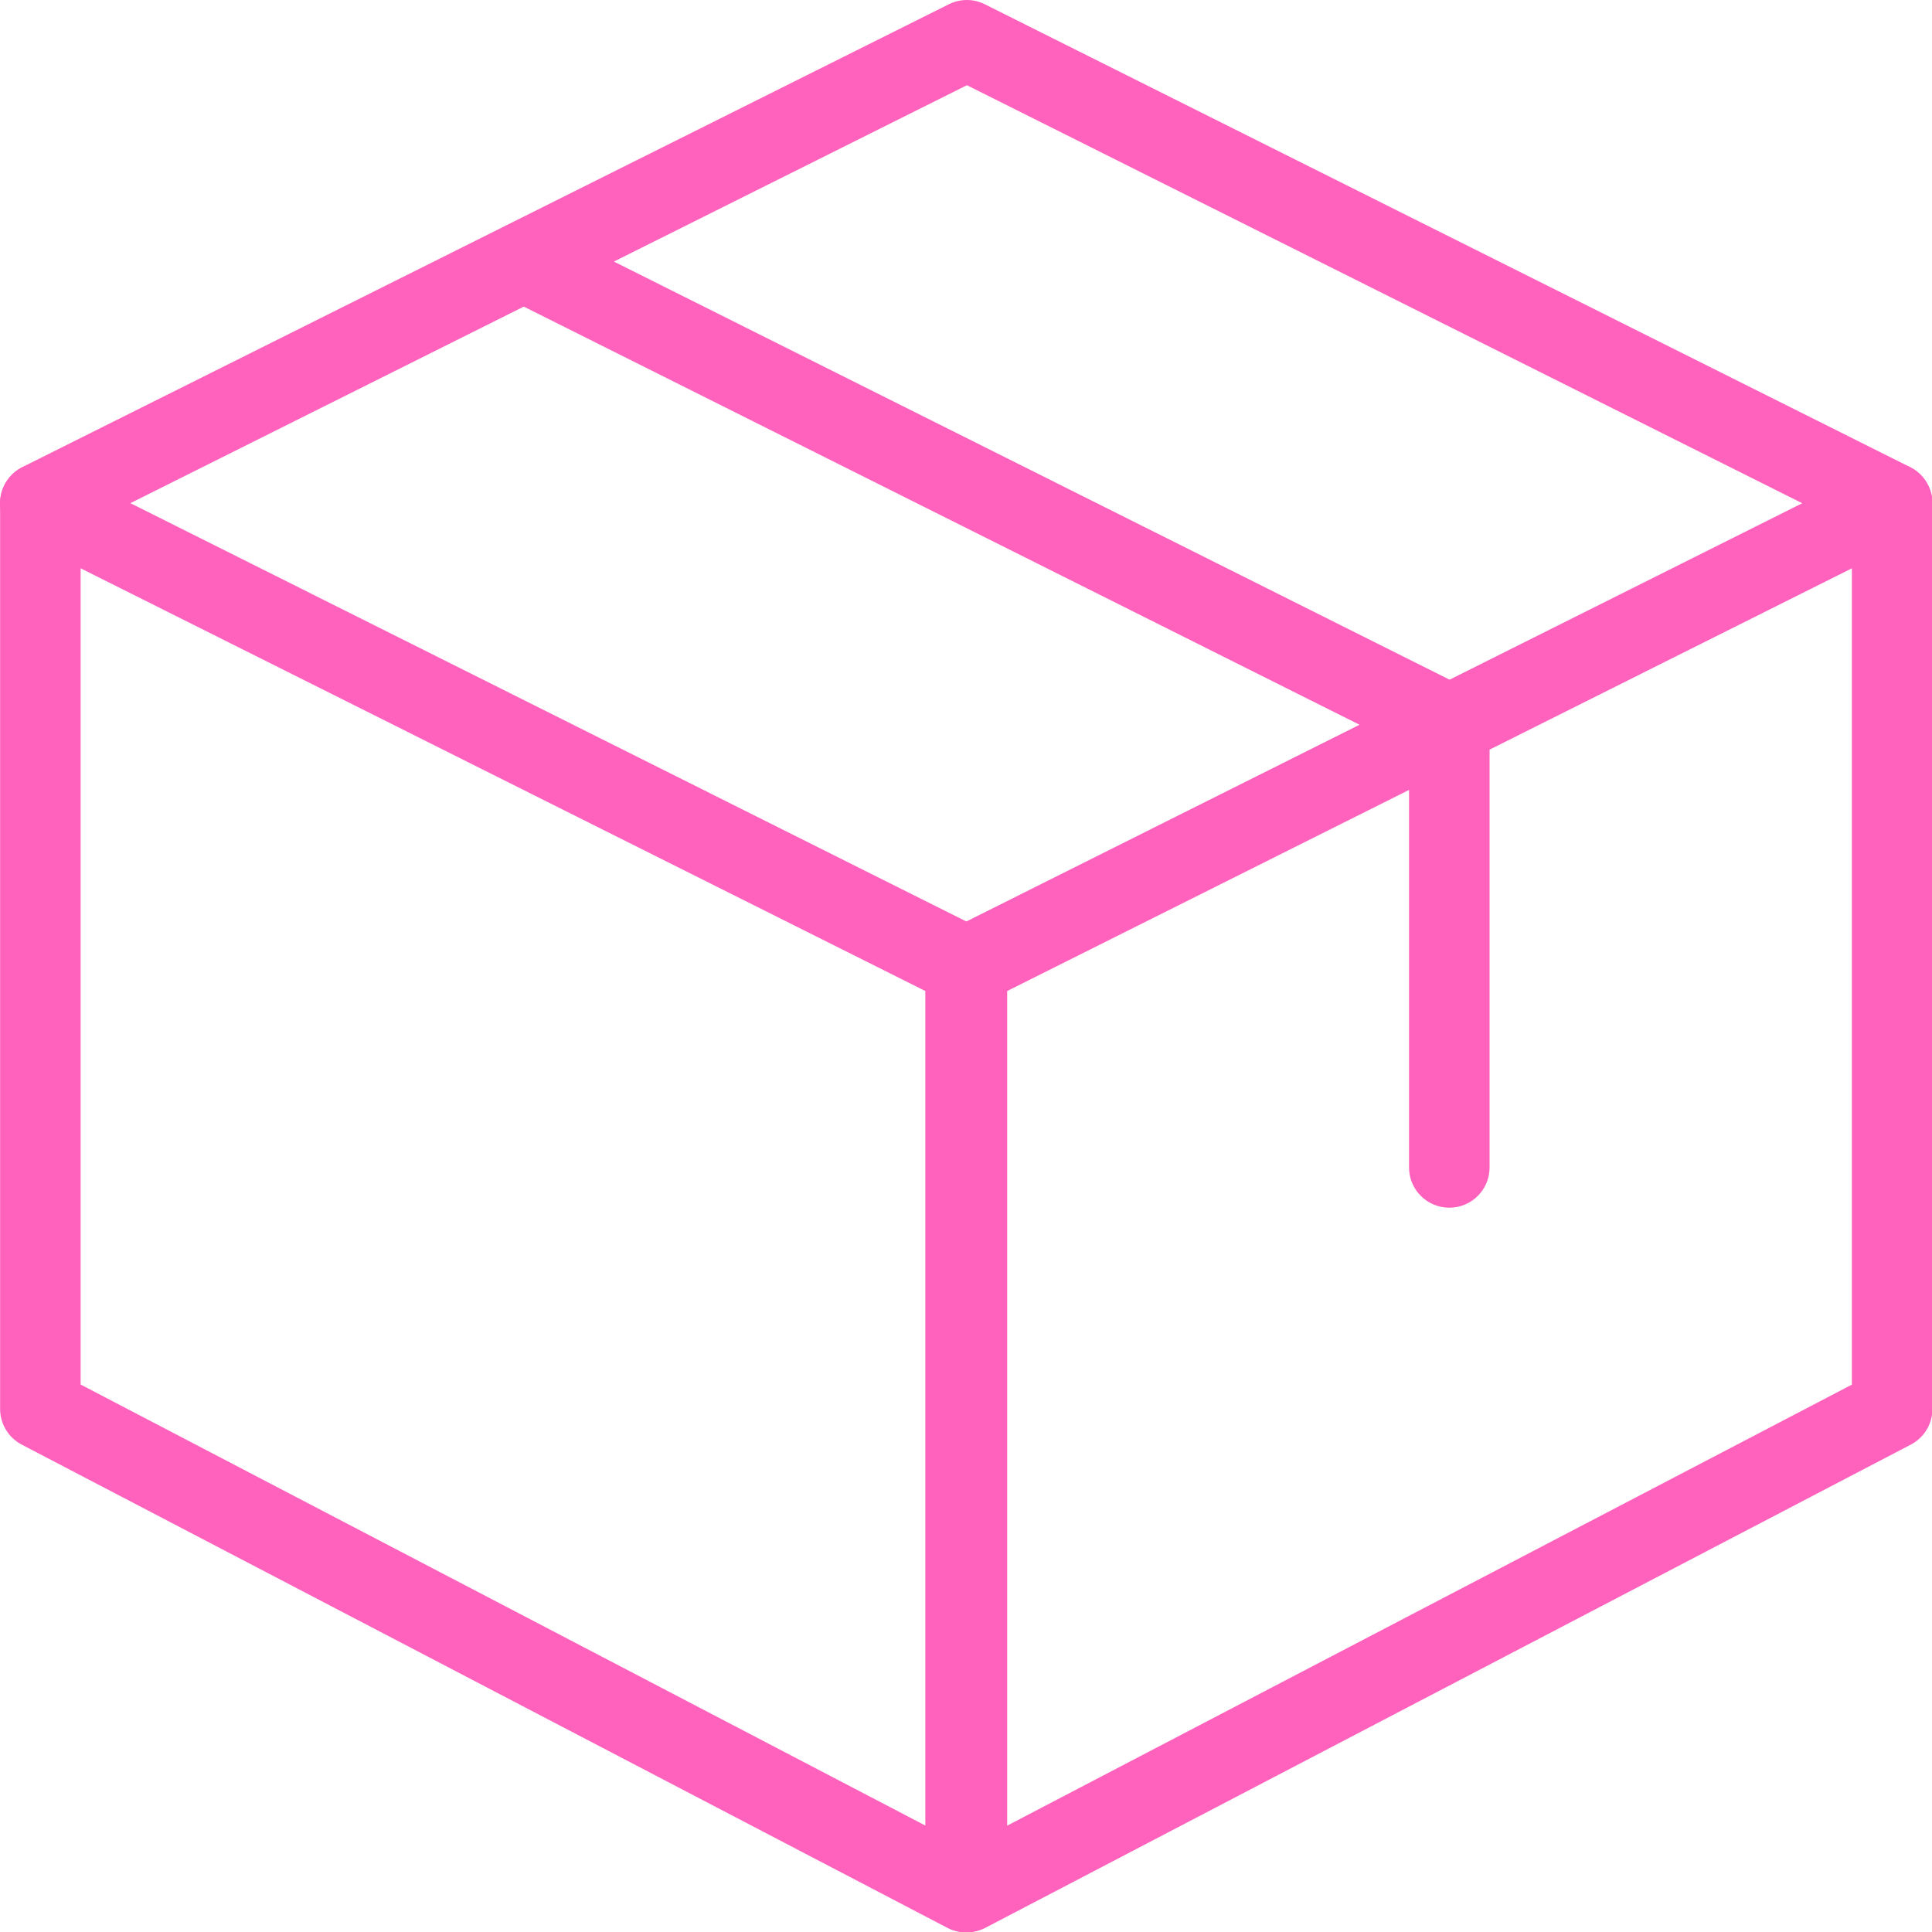 <svg width="19" height="19" viewBox="0 0 19 19" fill="none" xmlns="http://www.w3.org/2000/svg">
<path d="M9.496 19.003C9.434 19.003 9.37 18.988 9.313 18.957L0.214 14.207C0.083 14.139 0.001 14.003 0.001 13.856V4.948C0.001 4.811 0.072 4.684 0.189 4.612C0.305 4.54 0.452 4.533 0.574 4.594L9.673 9.147C9.807 9.214 9.891 9.351 9.891 9.501V18.607C9.891 18.745 9.819 18.874 9.701 18.946C9.639 18.984 9.568 19.003 9.496 19.003ZM0.793 13.616L9.1 17.953V9.746L0.793 5.589V13.616Z" fill="#FF62BD"/>
<path d="M9.509 19.003C9.438 19.003 9.366 18.984 9.304 18.946C9.186 18.874 9.113 18.746 9.113 18.607V9.502C9.113 9.352 9.198 9.215 9.332 9.148L18.431 4.595C18.552 4.533 18.699 4.539 18.816 4.612C18.933 4.684 19.004 4.812 19.004 4.949V13.857C19.004 14.004 18.922 14.139 18.791 14.207L9.692 18.958C9.635 18.988 9.571 19.003 9.509 19.003ZM9.905 9.746V17.954L18.212 13.617V5.589L9.905 9.746ZM18.608 13.857H18.616H18.608Z" fill="#FF62BD"/>
<path d="M0.397 5.344C0.251 5.344 0.112 5.264 0.042 5.126C-0.056 4.93 0.024 4.693 0.219 4.594L9.331 0.042C9.443 -0.014 9.574 -0.014 9.685 0.042L18.785 4.594C18.98 4.693 19.059 4.93 18.962 5.126C18.864 5.321 18.627 5.4 18.431 5.303L9.509 0.838L0.574 5.302C0.517 5.331 0.457 5.344 0.397 5.344Z" fill="#FF62BD"/>
<path d="M14.253 11.877C14.035 11.877 13.857 11.7 13.857 11.482V7.371L4.977 2.928C4.781 2.83 4.702 2.592 4.8 2.396C4.898 2.201 5.136 2.122 5.331 2.219L14.431 6.772C14.565 6.84 14.649 6.977 14.649 7.127V11.482C14.649 11.7 14.472 11.877 14.253 11.877Z" fill="#FF62BD"/>
</svg>
